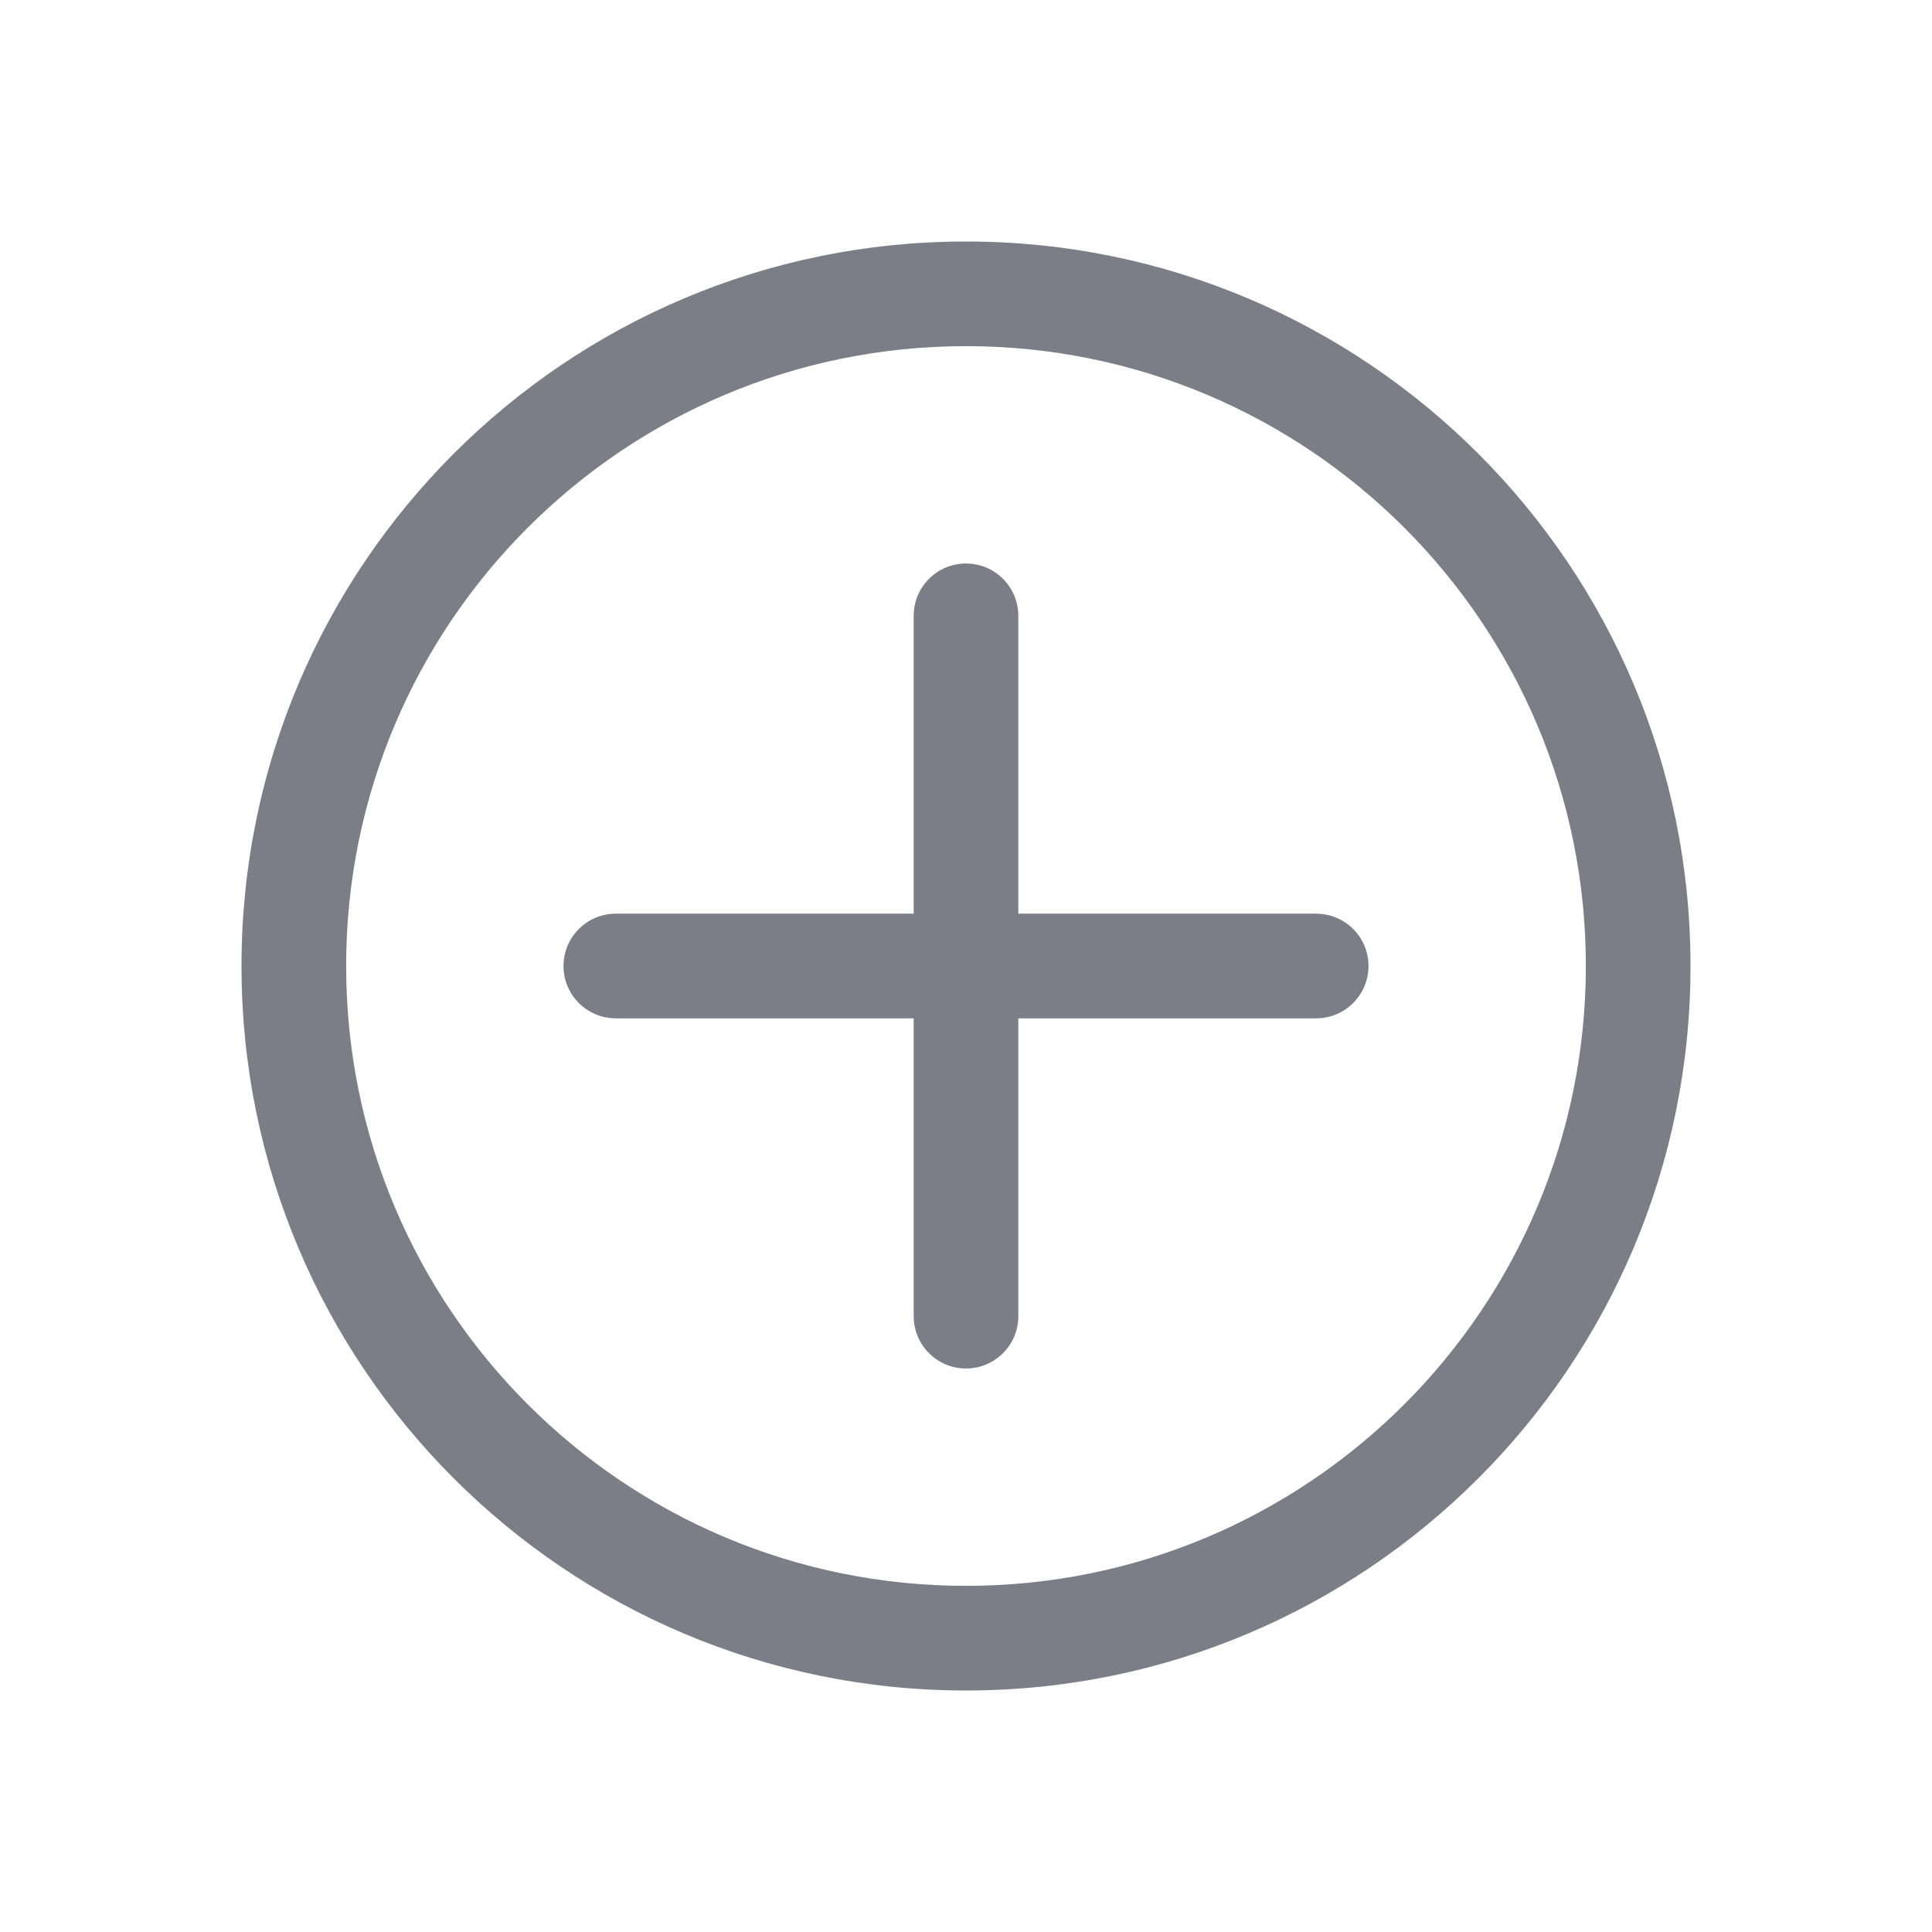 <svg width="24" height="24" viewBox="0 0 24 24" fill="none" xmlns="http://www.w3.org/2000/svg">
<path d="M12.65 7.65C12.65 7.291 12.359 7 12 7C11.641 7 11.35 7.291 11.35 7.65L11.35 11.35H7.65C7.291 11.35 7 11.641 7 12C7 12.359 7.291 12.65 7.65 12.65H11.35L11.35 16.35C11.35 16.709 11.641 17 12 17C12.359 17 12.65 16.709 12.65 16.35L12.65 12.65H16.35C16.709 12.65 17 12.359 17 12C17 11.641 16.709 11.35 16.35 11.35H12.65L12.65 7.65Z" fill="#7B7E86"/>
<path fill-rule="evenodd" clip-rule="evenodd" d="M12 3C7.029 3 3 7.029 3 12C3 16.971 7.029 21 12 21C16.971 21 21 16.971 21 12C21 7.029 16.971 3 12 3ZM4.3 12C4.3 7.747 7.747 4.3 12 4.3C16.253 4.3 19.7 7.747 19.7 12C19.7 16.253 16.253 19.7 12 19.7C7.747 19.7 4.3 16.253 4.3 12Z" fill="#7B7E86"/>
</svg>
